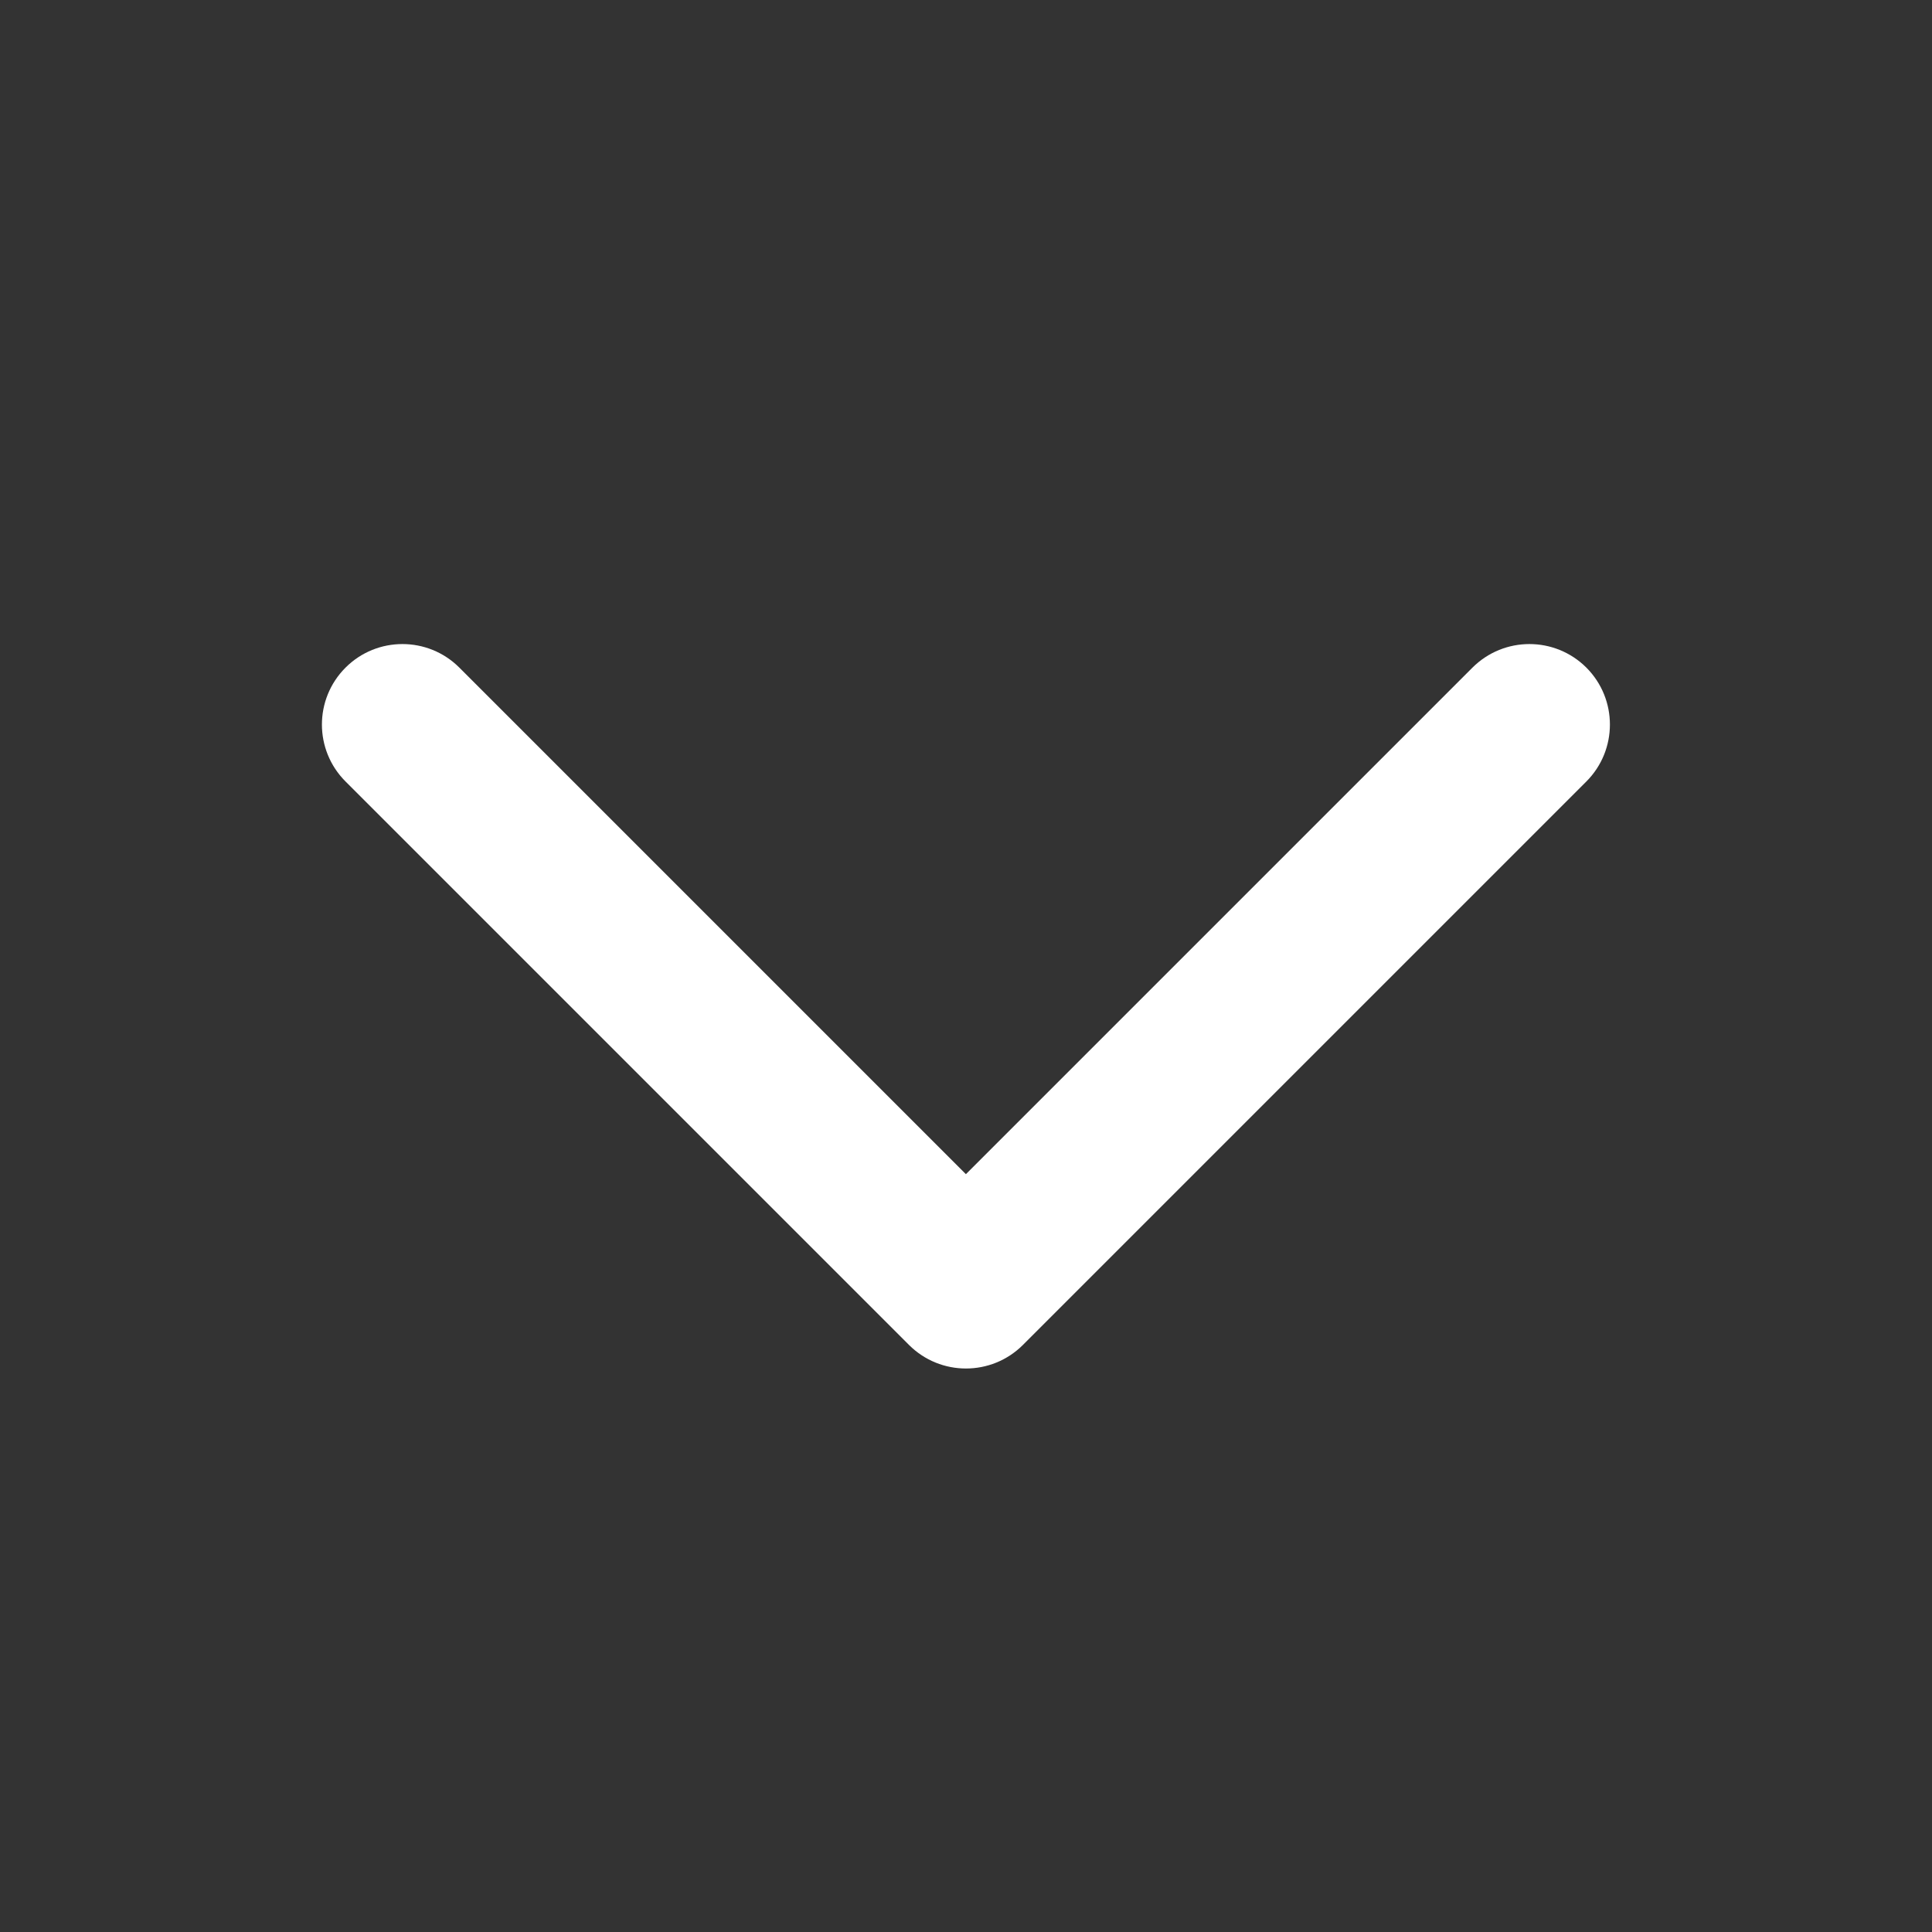 <svg width="20" height="20" viewBox="0 0 20 20" fill="none" xmlns="http://www.w3.org/2000/svg">
<rect x="0" y="0" width="20" height="20" fill="#333333" stroke="none"/>
<path fill-rule="evenodd" clip-rule="evenodd" d="M16.422 6.911C16.747 7.237 16.747 7.764 16.422 8.09L10.589 13.923C10.263 14.248 9.736 14.248 9.41 13.923L3.577 8.09C3.251 7.764 3.251 7.237 3.577 6.911C3.902 6.586 4.43 6.586 4.755 6.911L9.999 12.155L15.243 6.911C15.569 6.586 16.096 6.586 16.422 6.911Z" fill="white"/>
</svg>
